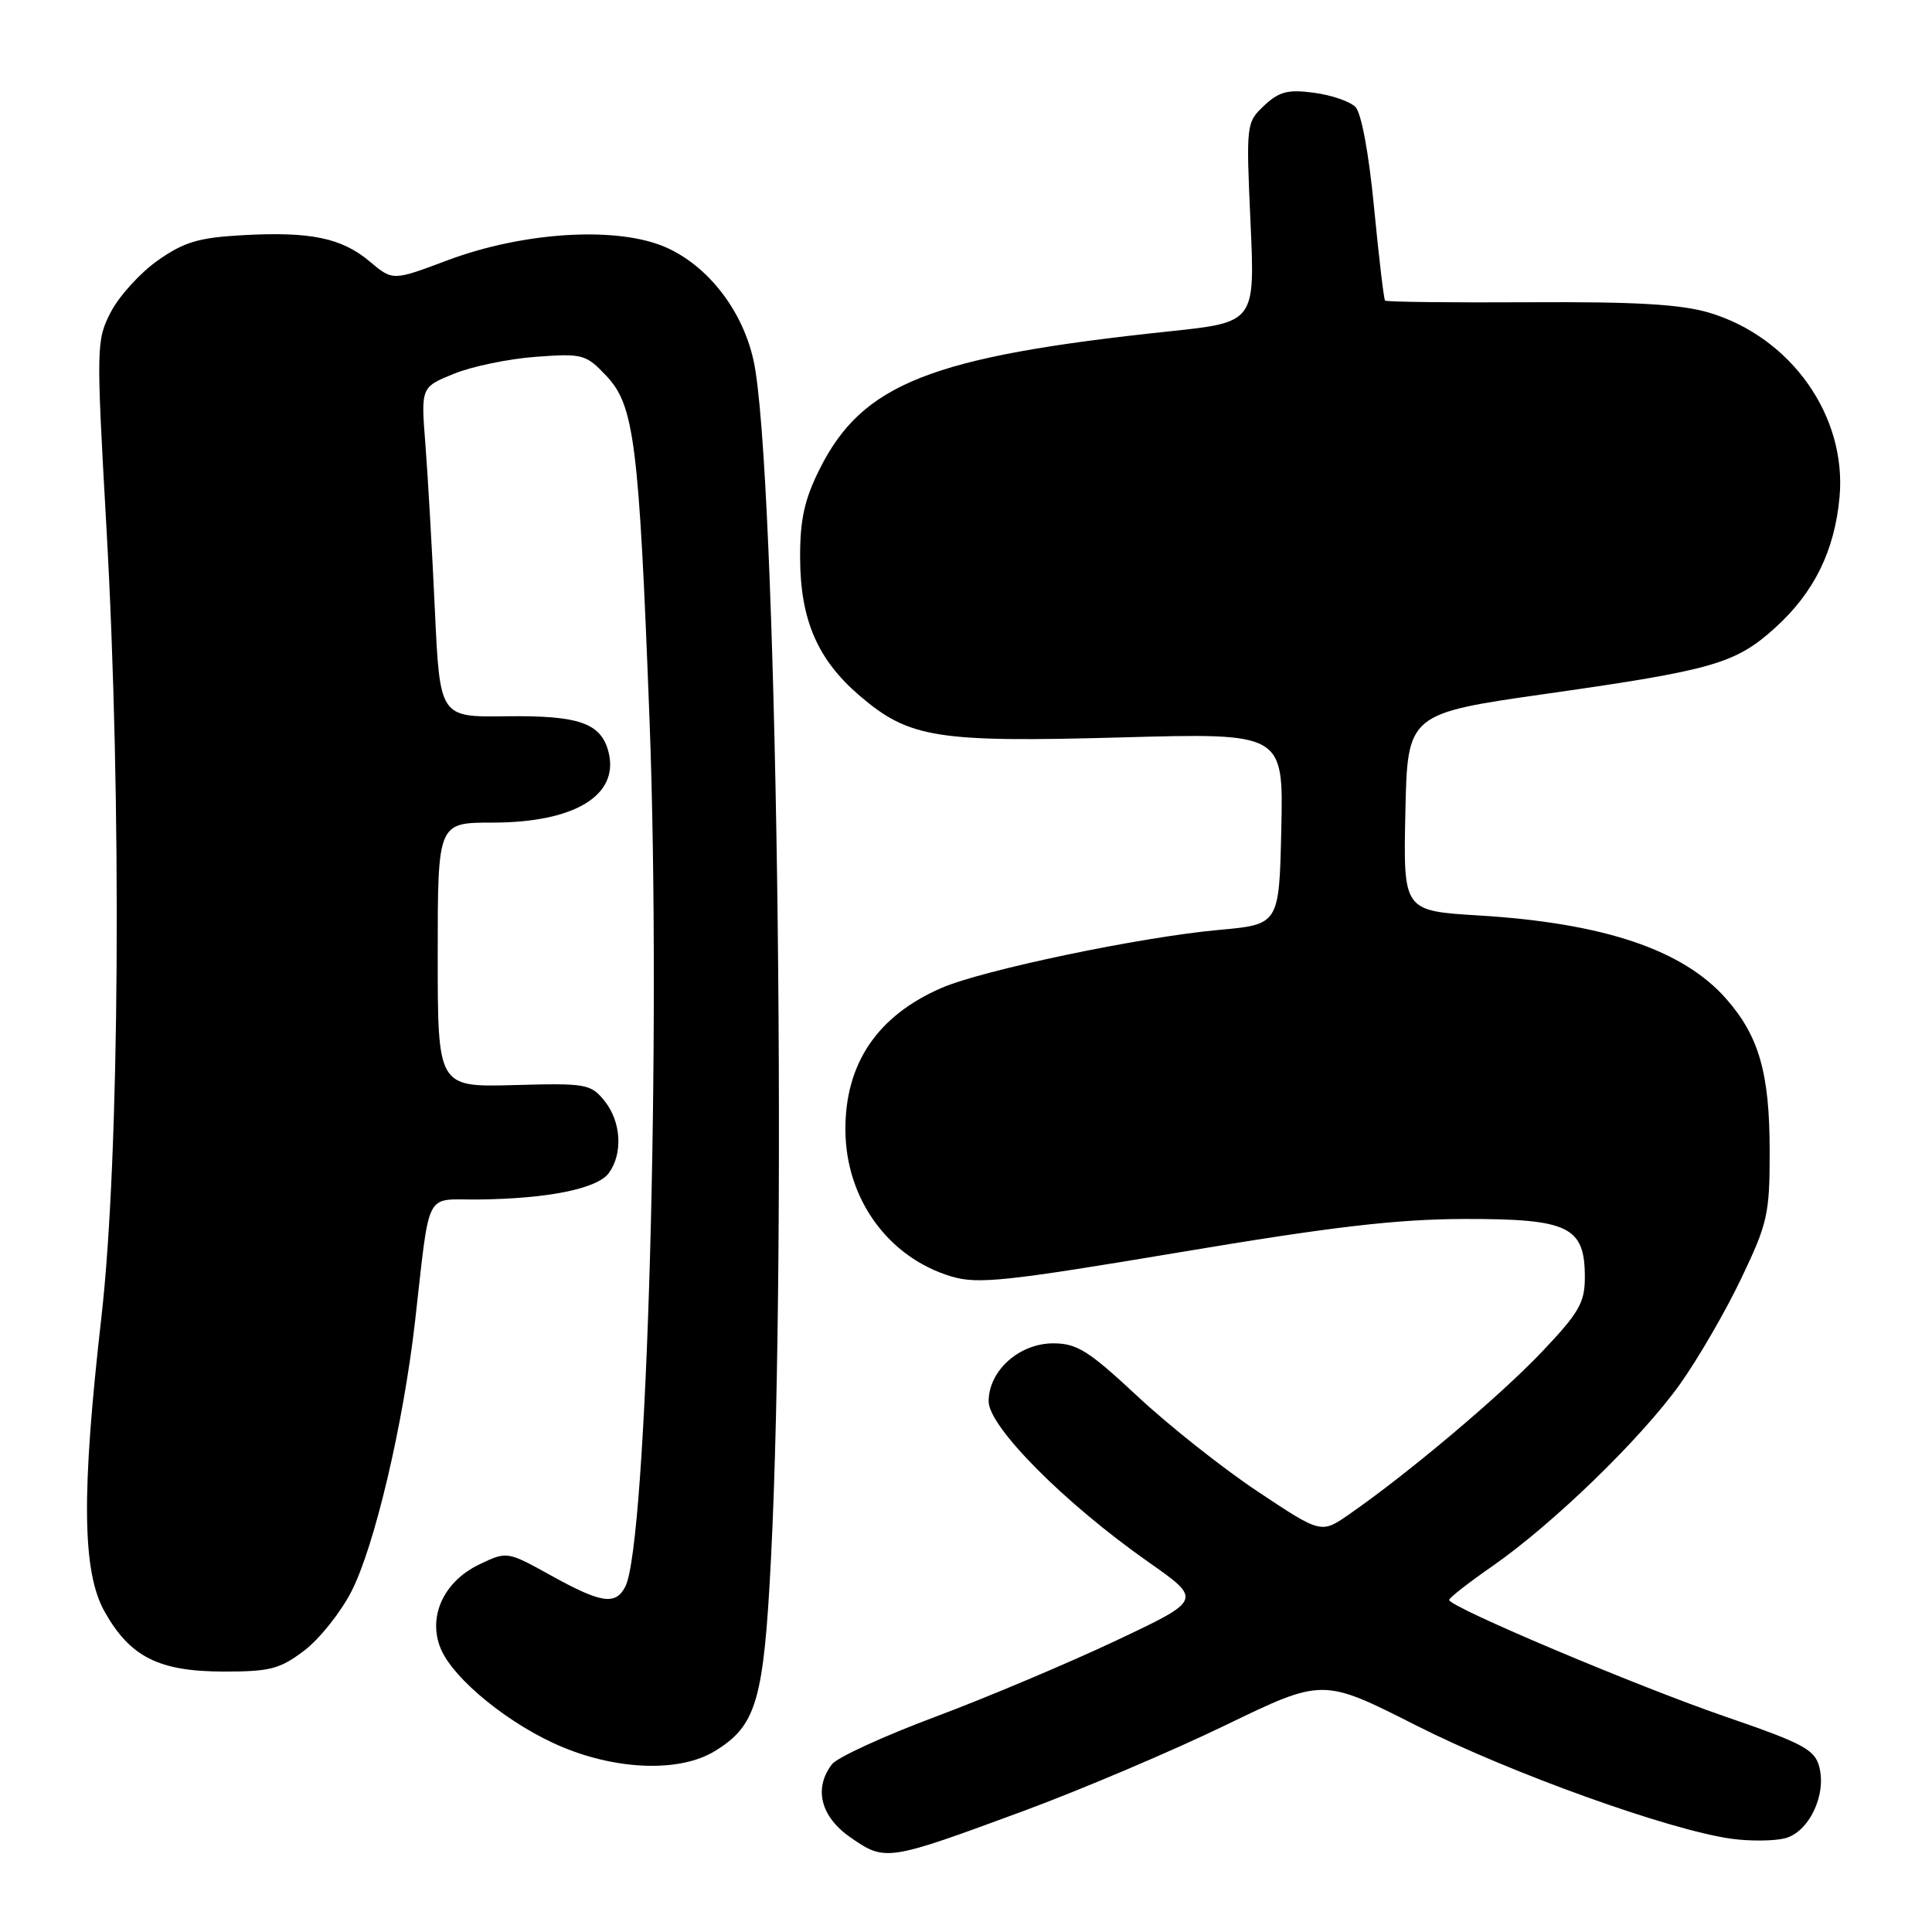 <?xml version="1.0" encoding="UTF-8" standalone="no"?>
<!DOCTYPE svg PUBLIC "-//W3C//DTD SVG 1.1//EN" "http://www.w3.org/Graphics/SVG/1.1/DTD/svg11.dtd" >
<svg xmlns="http://www.w3.org/2000/svg" xmlns:xlink="http://www.w3.org/1999/xlink" version="1.1" viewBox="0 0 256 256">
 <g >
 <path fill="currentColor"
d=" M 135.58 239.98 C 143.24 237.15 155.30 232.03 162.38 228.60 C 175.27 222.36 175.27 222.36 187.65 228.63 C 200.07 234.92 221.22 242.52 229.46 243.65 C 231.88 243.98 235.04 243.95 236.49 243.59 C 239.68 242.79 242.05 237.87 241.06 234.10 C 240.46 231.83 238.92 231.00 228.73 227.50 C 216.96 223.46 192.01 212.92 192.02 212.00 C 192.02 211.72 194.60 209.71 197.74 207.53 C 205.77 201.95 217.46 190.61 222.60 183.42 C 224.99 180.06 228.65 173.76 230.72 169.41 C 234.23 162.07 234.50 160.86 234.49 152.50 C 234.49 142.21 233.08 137.30 228.74 132.36 C 223.03 125.85 212.53 122.31 195.90 121.30 C 185.94 120.69 185.94 120.69 186.22 107.62 C 186.50 94.55 186.50 94.55 205.11 91.90 C 227.01 88.78 229.97 87.92 235.20 83.20 C 240.37 78.53 243.10 72.99 243.75 65.86 C 244.72 55.14 237.34 44.69 226.50 41.44 C 222.75 40.32 216.78 39.97 202.67 40.05 C 192.31 40.11 183.69 40.01 183.53 39.83 C 183.36 39.65 182.71 34.10 182.07 27.50 C 181.38 20.32 180.39 14.97 179.60 14.17 C 178.87 13.44 176.40 12.59 174.10 12.29 C 170.66 11.83 169.49 12.13 167.51 13.99 C 165.13 16.22 165.11 16.44 165.70 29.48 C 166.30 42.71 166.30 42.71 154.90 43.91 C 123.30 47.25 114.26 50.82 108.59 62.19 C 106.58 66.22 106.00 68.87 106.02 73.95 C 106.05 82.14 108.33 87.41 113.91 92.19 C 120.48 97.81 124.12 98.39 148.61 97.71 C 170.06 97.12 170.06 97.12 169.78 109.81 C 169.50 122.50 169.50 122.50 161.50 123.22 C 151.19 124.15 130.27 128.52 124.77 130.90 C 116.27 134.58 111.98 140.91 112.02 149.72 C 112.06 158.85 117.69 166.63 126.07 169.14 C 129.57 170.19 133.28 169.79 156.28 165.94 C 176.64 162.52 185.10 161.54 194.14 161.52 C 207.87 161.50 210.00 162.53 210.00 169.23 C 210.00 172.63 209.24 173.94 204.25 179.19 C 198.72 185.01 186.55 195.26 178.78 200.65 C 175.06 203.23 175.06 203.23 166.65 197.63 C 162.02 194.55 154.85 188.87 150.72 185.01 C 144.26 178.98 142.70 178.00 139.56 178.00 C 135.04 178.00 131.00 181.63 131.00 185.69 C 131.00 189.06 141.09 199.21 152.19 206.99 C 159.31 211.99 159.31 211.99 147.90 217.38 C 141.63 220.34 130.88 224.88 124.00 227.46 C 117.12 230.03 110.94 232.87 110.25 233.76 C 107.77 236.98 108.74 240.75 112.75 243.51 C 117.32 246.66 117.59 246.62 135.58 239.98 Z  M 94.70 232.04 C 100.24 228.66 101.20 225.37 102.16 206.51 C 104.36 163.30 102.88 61.54 99.85 47.77 C 98.39 41.14 93.84 35.26 88.25 32.78 C 81.84 29.95 69.43 30.69 59.27 34.50 C 52.04 37.22 52.04 37.22 48.99 34.65 C 45.26 31.51 41.11 30.66 32.04 31.17 C 26.31 31.49 24.35 32.08 20.88 34.53 C 18.57 36.16 15.79 39.23 14.69 41.34 C 12.76 45.09 12.74 45.77 14.10 69.84 C 16.16 106.18 15.86 153.25 13.44 174.50 C 10.77 197.93 10.88 208.28 13.88 213.59 C 17.25 219.56 21.05 221.47 29.57 221.49 C 35.80 221.50 37.09 221.16 40.34 218.69 C 42.37 217.14 45.18 213.60 46.60 210.81 C 49.65 204.79 53.43 188.74 54.98 175.22 C 57.03 157.29 56.16 159.01 63.30 158.94 C 72.55 158.85 79.14 157.52 80.67 155.44 C 82.57 152.84 82.31 148.61 80.09 145.86 C 78.27 143.62 77.65 143.51 68.09 143.78 C 58.00 144.05 58.00 144.05 58.00 126.53 C 58.00 109.00 58.00 109.00 65.25 109.00 C 76.12 109.00 82.07 105.39 80.64 99.68 C 79.66 95.80 76.74 94.78 67.01 94.91 C 58.28 95.03 58.28 95.03 57.62 80.76 C 57.26 72.92 56.69 63.08 56.37 58.90 C 55.77 51.31 55.77 51.31 60.13 49.53 C 62.54 48.55 67.42 47.54 71.00 47.28 C 77.20 46.82 77.63 46.94 80.33 49.79 C 84.05 53.72 84.67 58.62 86.07 95.50 C 87.64 137.01 85.74 204.73 82.85 210.25 C 81.55 212.73 79.67 212.45 73.03 208.77 C 67.19 205.54 67.19 205.54 63.54 207.28 C 58.81 209.53 56.66 214.18 58.38 218.41 C 60.06 222.52 67.68 228.68 74.63 231.54 C 82.06 234.60 90.18 234.80 94.70 232.04 Z "/>
</g>
</svg>